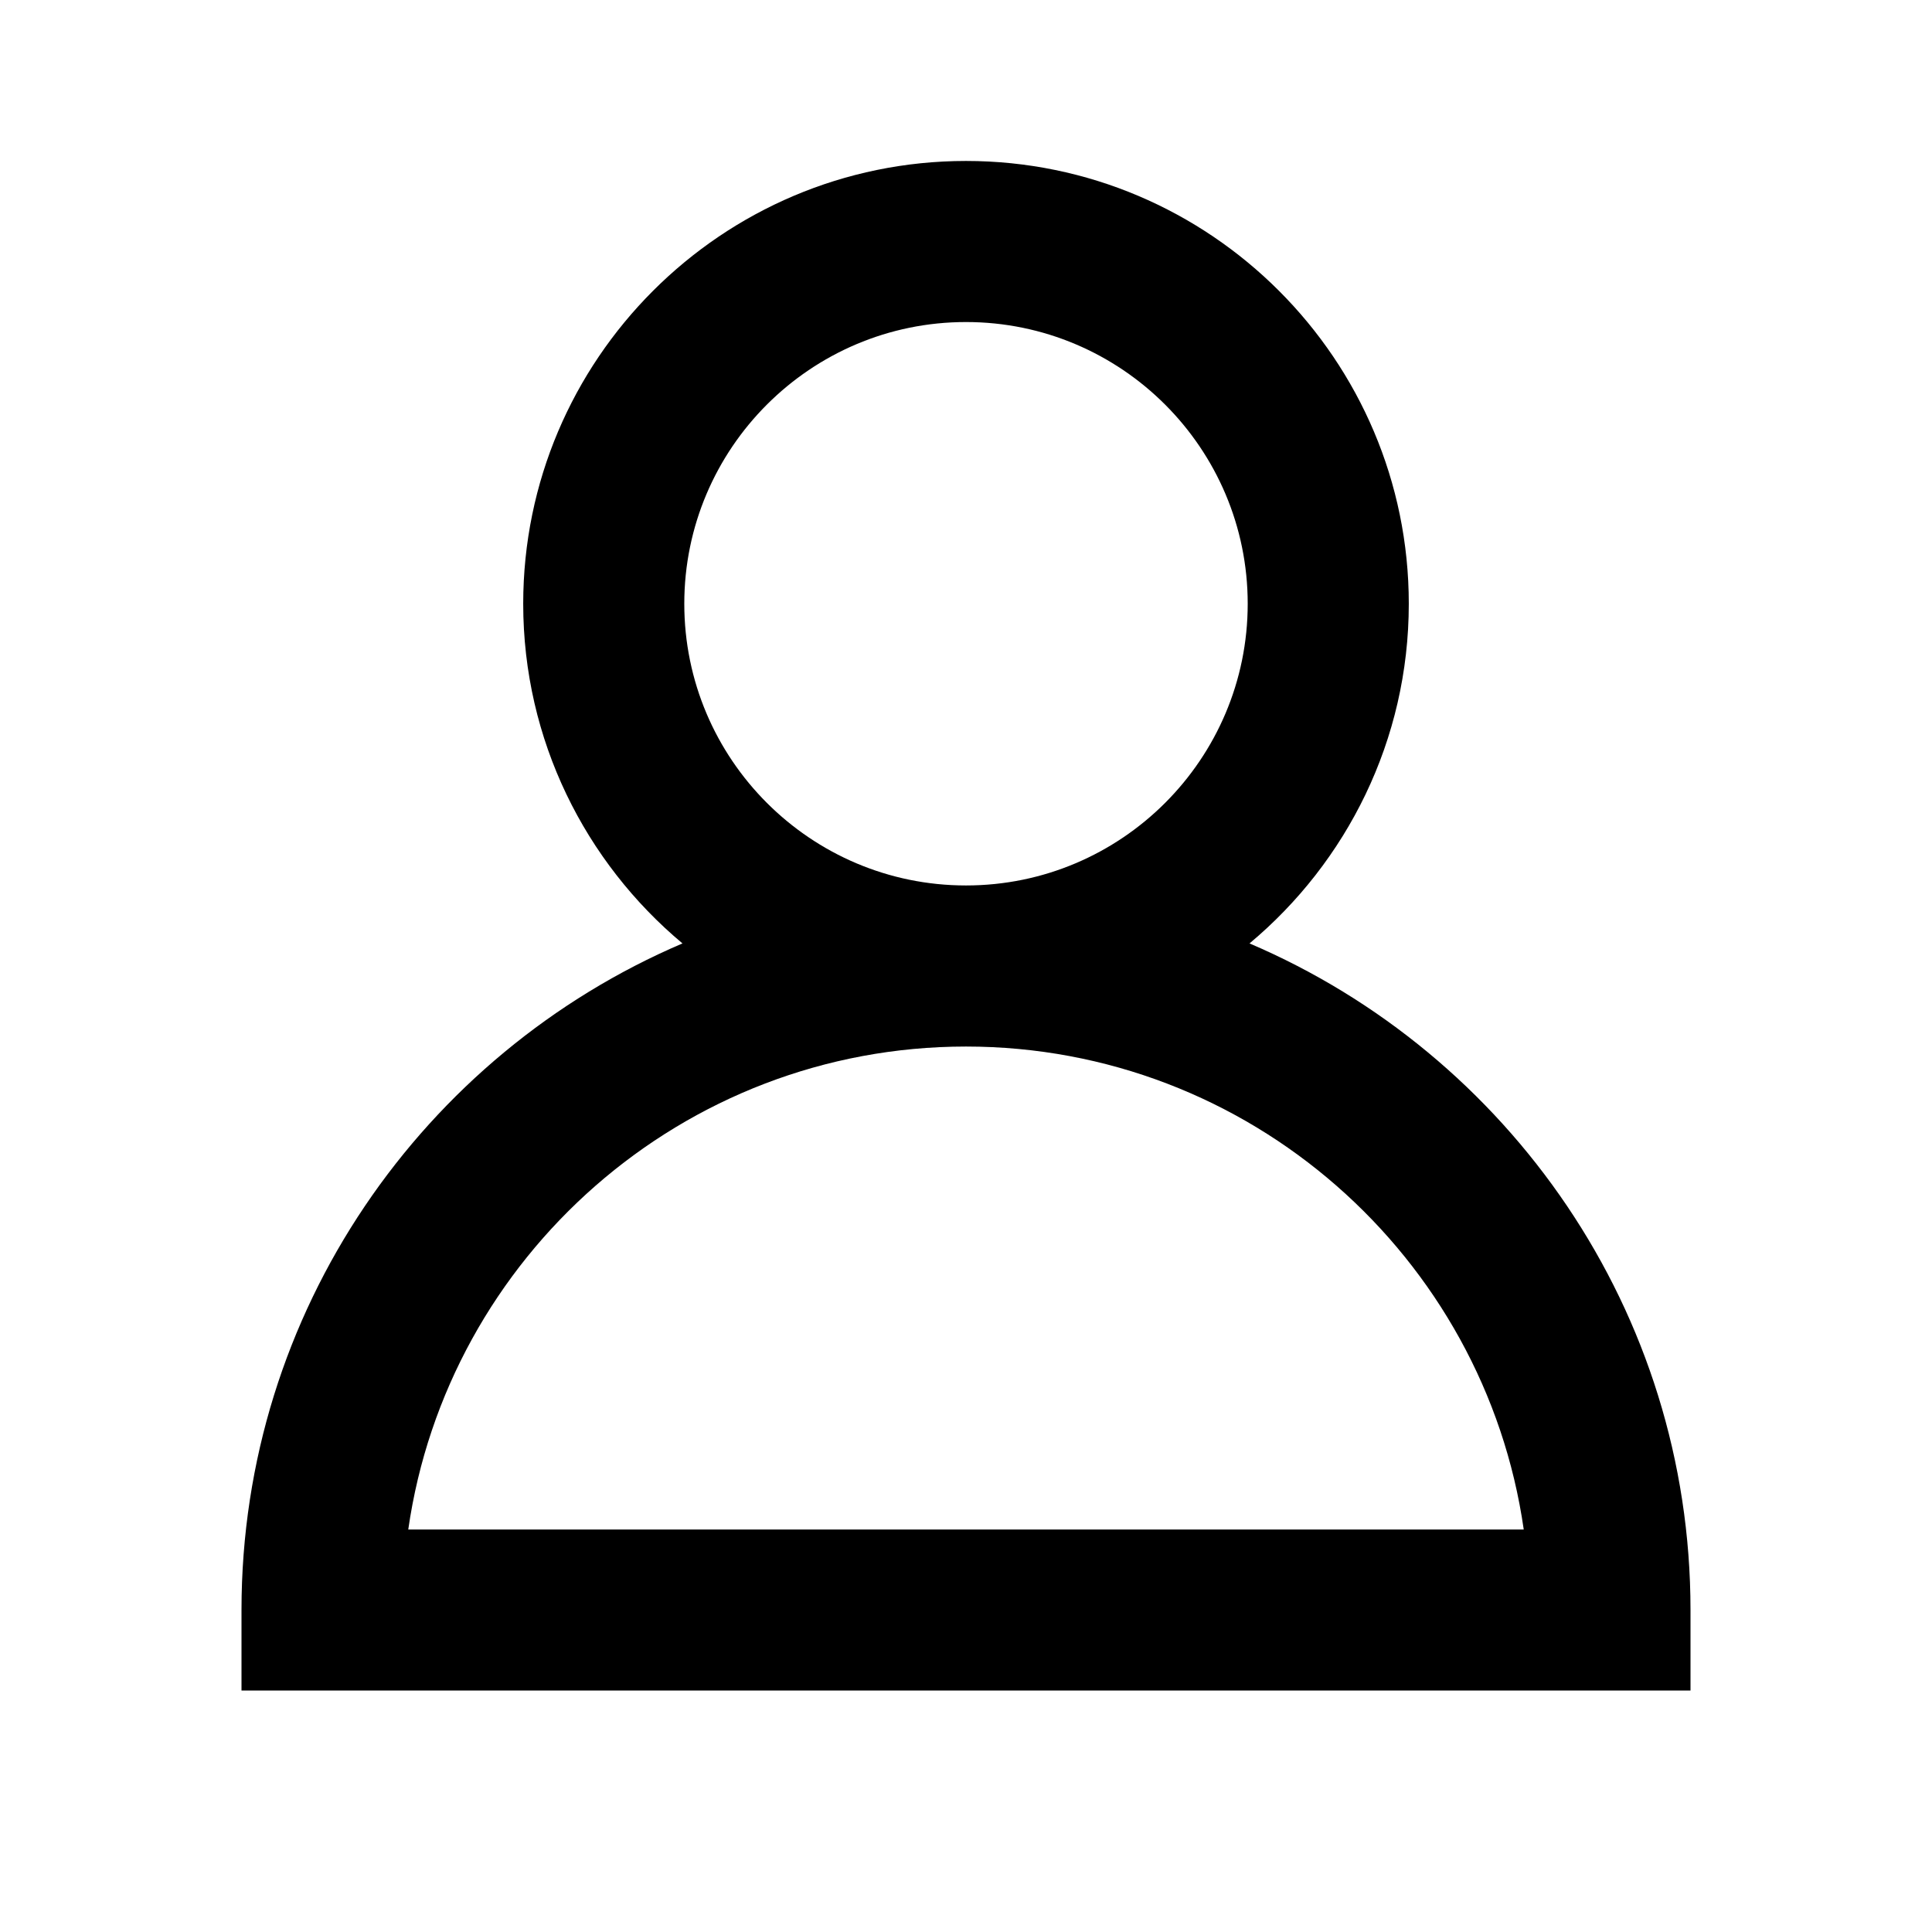 <svg preserveAspectRatio="xMinYMin slice" width="100%" height="100%" viewBox="0 0 16 16" fill="none" xmlns="http://www.w3.org/2000/svg">
<path d="M10.348 7.813C11.153 7.14 11.667 6.129 11.667 5C11.667 2.978 10.022 1.333 8 1.333C5.978 1.333 4.333 2.978 4.333 5C4.333 6.129 4.847 7.14 5.652 7.813C3.507 8.729 2 10.858 2 13.333V14H14V13.333C14 10.858 12.493 8.729 10.348 7.813ZM5.667 5C5.667 3.713 6.713 2.667 8 2.667C9.287 2.667 10.333 3.713 10.333 5C10.333 6.287 9.287 7.333 8 7.333C6.713 7.333 5.667 6.287 5.667 5ZM3.381 12.667C3.705 10.408 5.653 8.667 8 8.667C10.347 8.667 12.295 10.408 12.619 12.667H3.381Z" fill="currentColor"/>
</svg>
